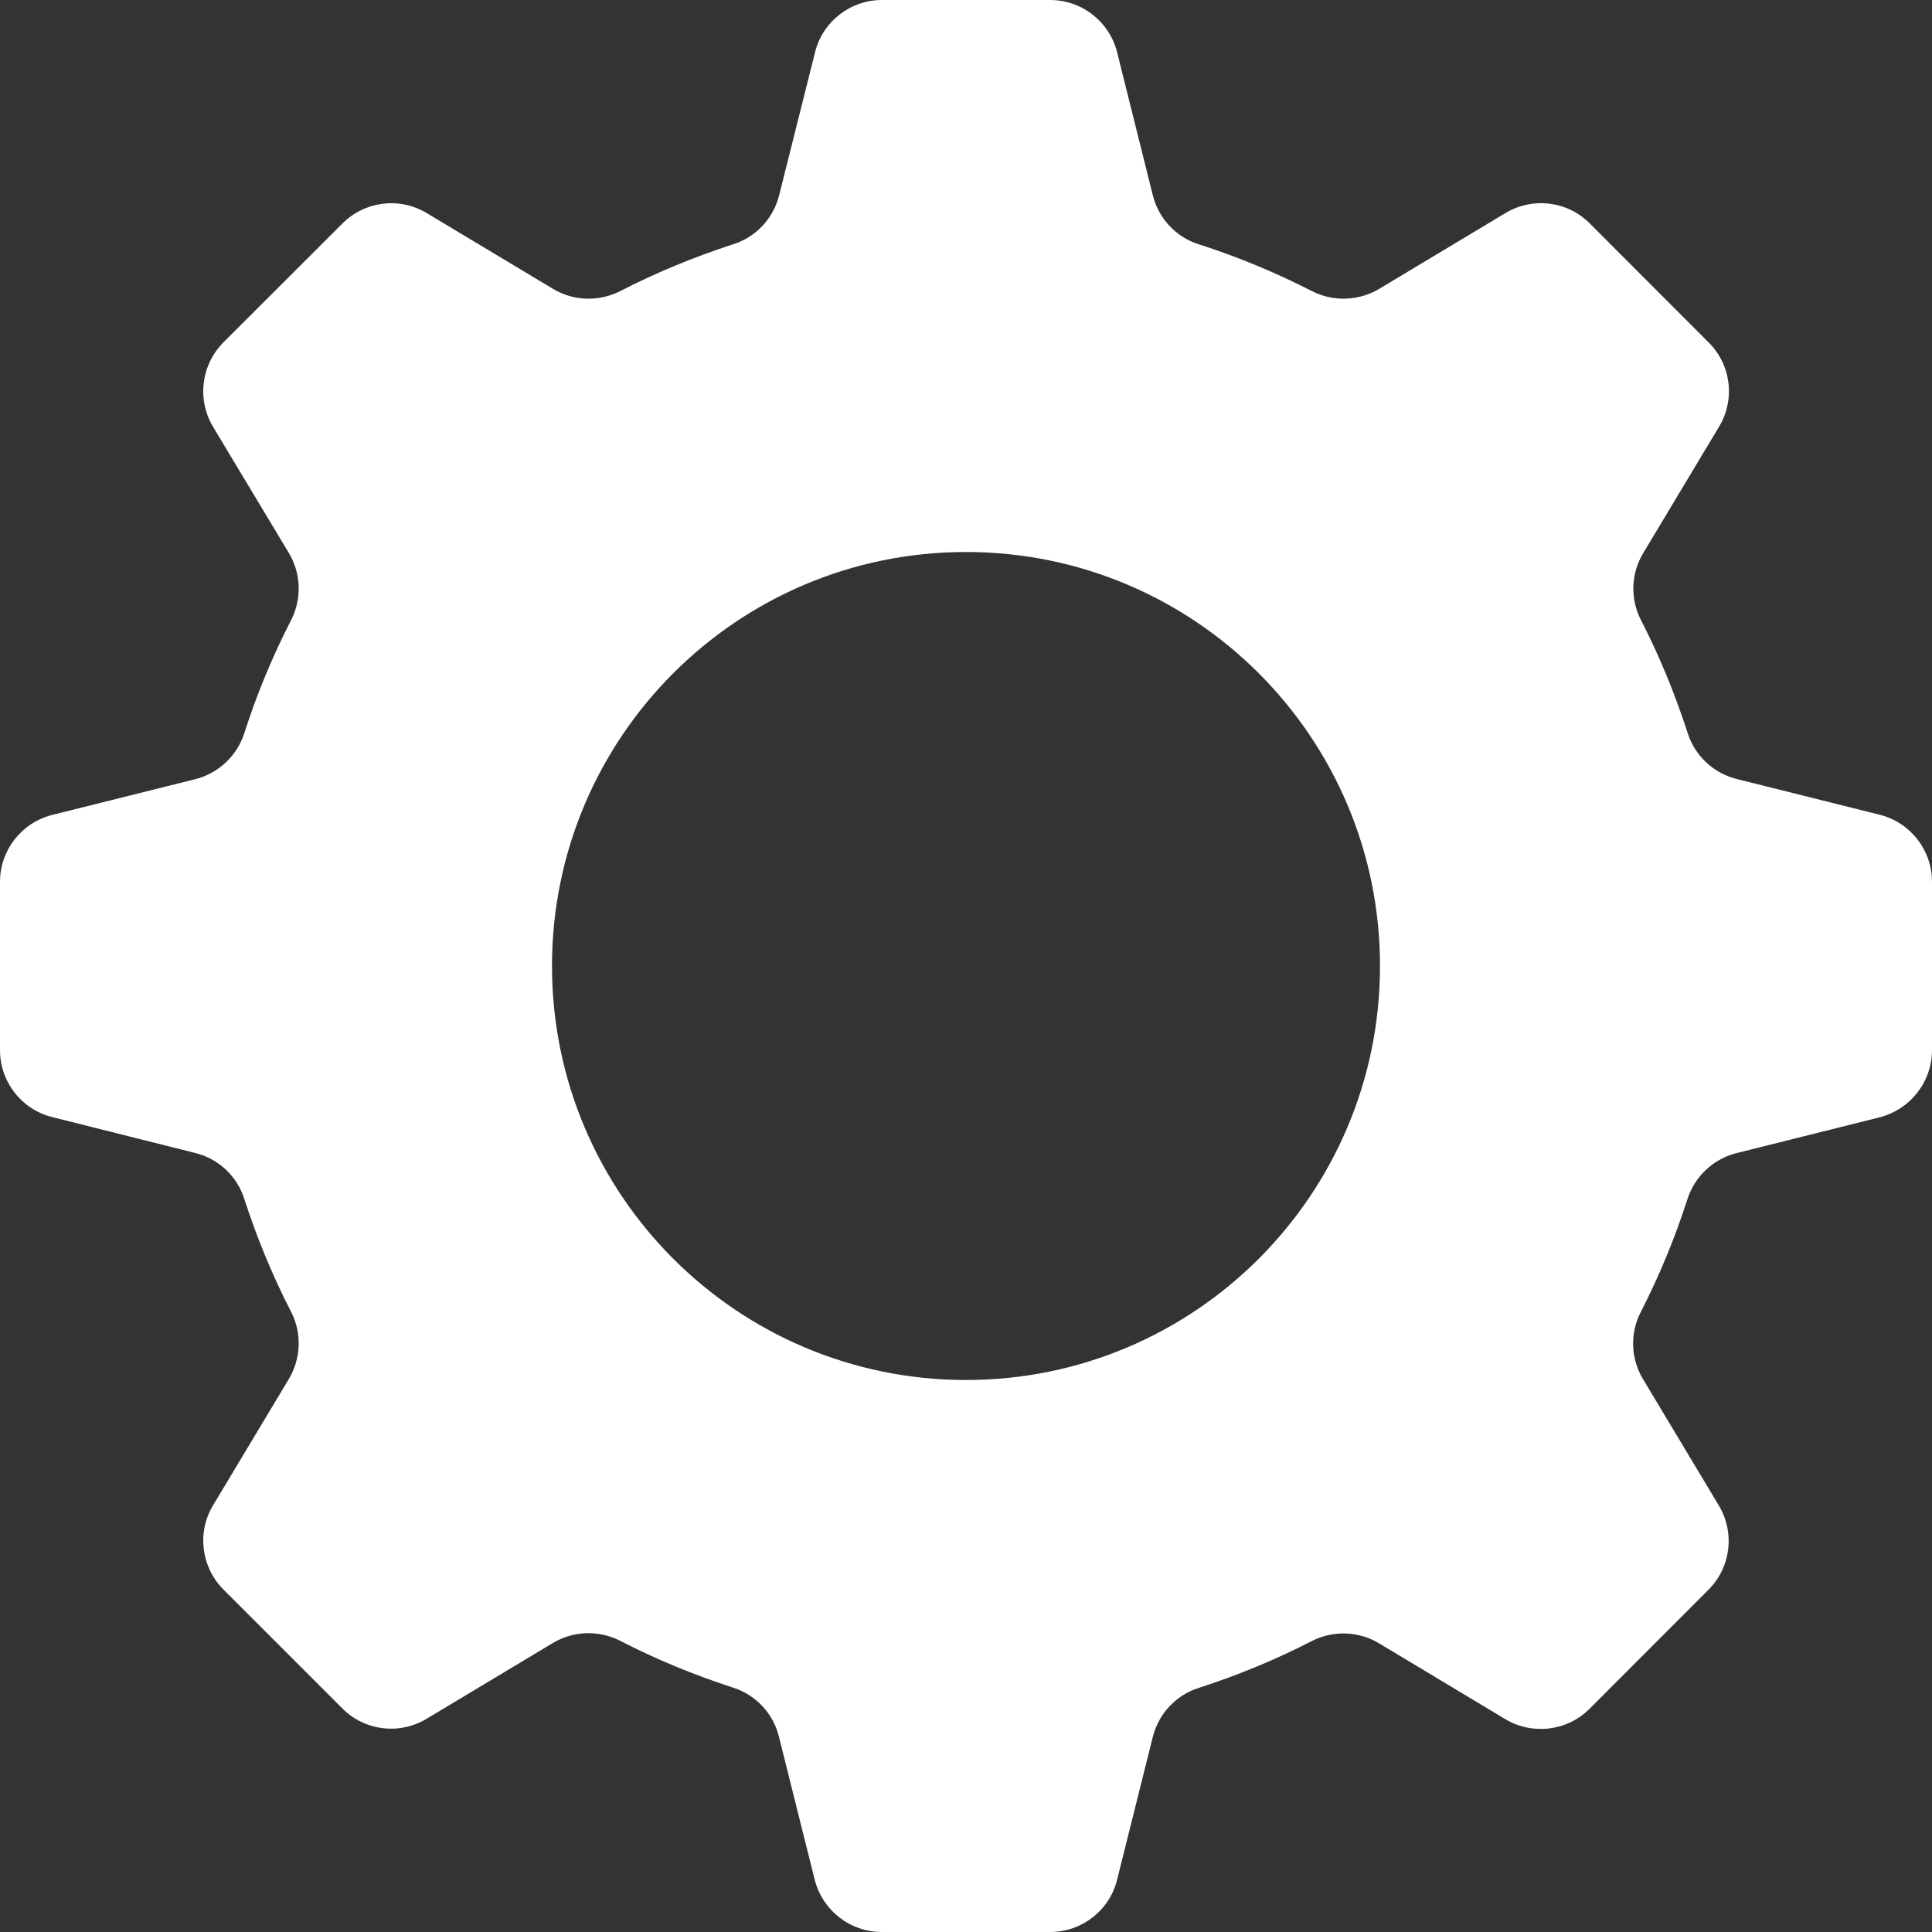 <?xml version="1.0" encoding="iso-8859-1"?>
<!-- Generator: Adobe Illustrator 16.0.0, SVG Export Plug-In . SVG Version: 6.00 Build 0)  -->
<!DOCTYPE svg PUBLIC "-//W3C//DTD SVG 1.1//EN" "http://www.w3.org/Graphics/SVG/1.1/DTD/svg11.dtd">
<svg version="1.1" id="Layer_1" xmlns="http://www.w3.org/2000/svg" xmlns:xlink="http://www.w3.org/1999/xlink" x="0px" y="0px"
	 width="14px" height="14px" viewBox="0 0 14 14" style="enable-background:new 0 0 14 14;" xml:space="preserve">
<rect x="0" y="0" width="14" height="14" fill="#333333" stroke="none"/>
<path fill="#FFF" d="M13.621,5.904l-1.036-0.259c-0.168-0.042-0.303-0.168-0.355-0.332c-0.092-0.284-0.205-0.559-0.339-0.82
	c-0.079-0.153-0.073-0.337,0.017-0.486l0.549-0.915c0.118-0.196,0.088-0.448-0.075-0.61l-0.862-0.863
	c-0.162-0.163-0.414-0.193-0.611-0.075l-0.916,0.55C9.844,2.182,9.659,2.188,9.506,2.109C9.244,1.975,8.97,1.861,8.686,1.77
	c-0.165-0.052-0.29-0.187-0.332-0.354L8.095,0.379C8.039,0.156,7.839,0,7.609,0H6.391c-0.229,0-0.43,0.156-0.485,0.379L5.646,1.415
	C5.604,1.582,5.479,1.718,5.313,1.77c-0.284,0.092-0.559,0.206-0.82,0.34C4.339,2.188,4.155,2.182,4.007,2.093L3.092,1.544
	c-0.196-0.118-0.448-0.087-0.61,0.075L1.619,2.481C1.457,2.644,1.426,2.896,1.544,3.093l0.549,0.914
	c0.089,0.148,0.095,0.332,0.017,0.486C1.975,4.755,1.861,5.029,1.77,5.314c-0.053,0.164-0.188,0.29-0.354,0.332L0.379,5.905
	C0.156,5.961,0,6.161,0,6.391v1.219c0,0.229,0.156,0.43,0.379,0.485l1.036,0.26C1.582,8.396,1.717,8.521,1.77,8.687
	c0.092,0.284,0.205,0.559,0.34,0.82C2.188,9.66,2.182,9.844,2.093,9.993l-0.549,0.915c-0.118,0.195-0.087,0.448,0.075,0.61
	l0.862,0.862c0.162,0.163,0.414,0.193,0.61,0.075l0.915-0.549c0.148-0.089,0.332-0.095,0.486-0.017
	c0.262,0.135,0.536,0.248,0.82,0.34c0.165,0.053,0.291,0.187,0.332,0.354l0.259,1.036C5.96,13.844,6.16,14,6.39,14h1.22
	c0.229,0,0.43-0.156,0.485-0.379l0.259-1.036c0.042-0.167,0.168-0.302,0.333-0.354c0.284-0.092,0.559-0.205,0.82-0.34
	c0.154-0.078,0.338-0.072,0.486,0.017l0.914,0.549c0.197,0.118,0.449,0.088,0.611-0.074l0.862-0.863
	c0.163-0.162,0.193-0.415,0.075-0.611l-0.549-0.915c-0.089-0.148-0.096-0.332-0.017-0.485c0.134-0.263,0.248-0.536,0.339-0.82
	c0.053-0.165,0.188-0.291,0.355-0.333l1.036-0.259C13.844,8.039,14,7.839,14,7.609V6.39C14,6.16,13.844,5.96,13.621,5.904z M7,10
	c-1.657,0-3-1.343-3-3s1.343-3,3-3s3,1.343,3,3S8.657,10,7,10z"/>
<g>
</g>
<g>
</g>
<g>
</g>
<g>
</g>
<g>
</g>
<g>
</g>
<g>
</g>
<g>
</g>
<g>
</g>
<g>
</g>
<g>
</g>
<g>
</g>
<g>
</g>
<g>
</g>
<g>
</g>
</svg>
